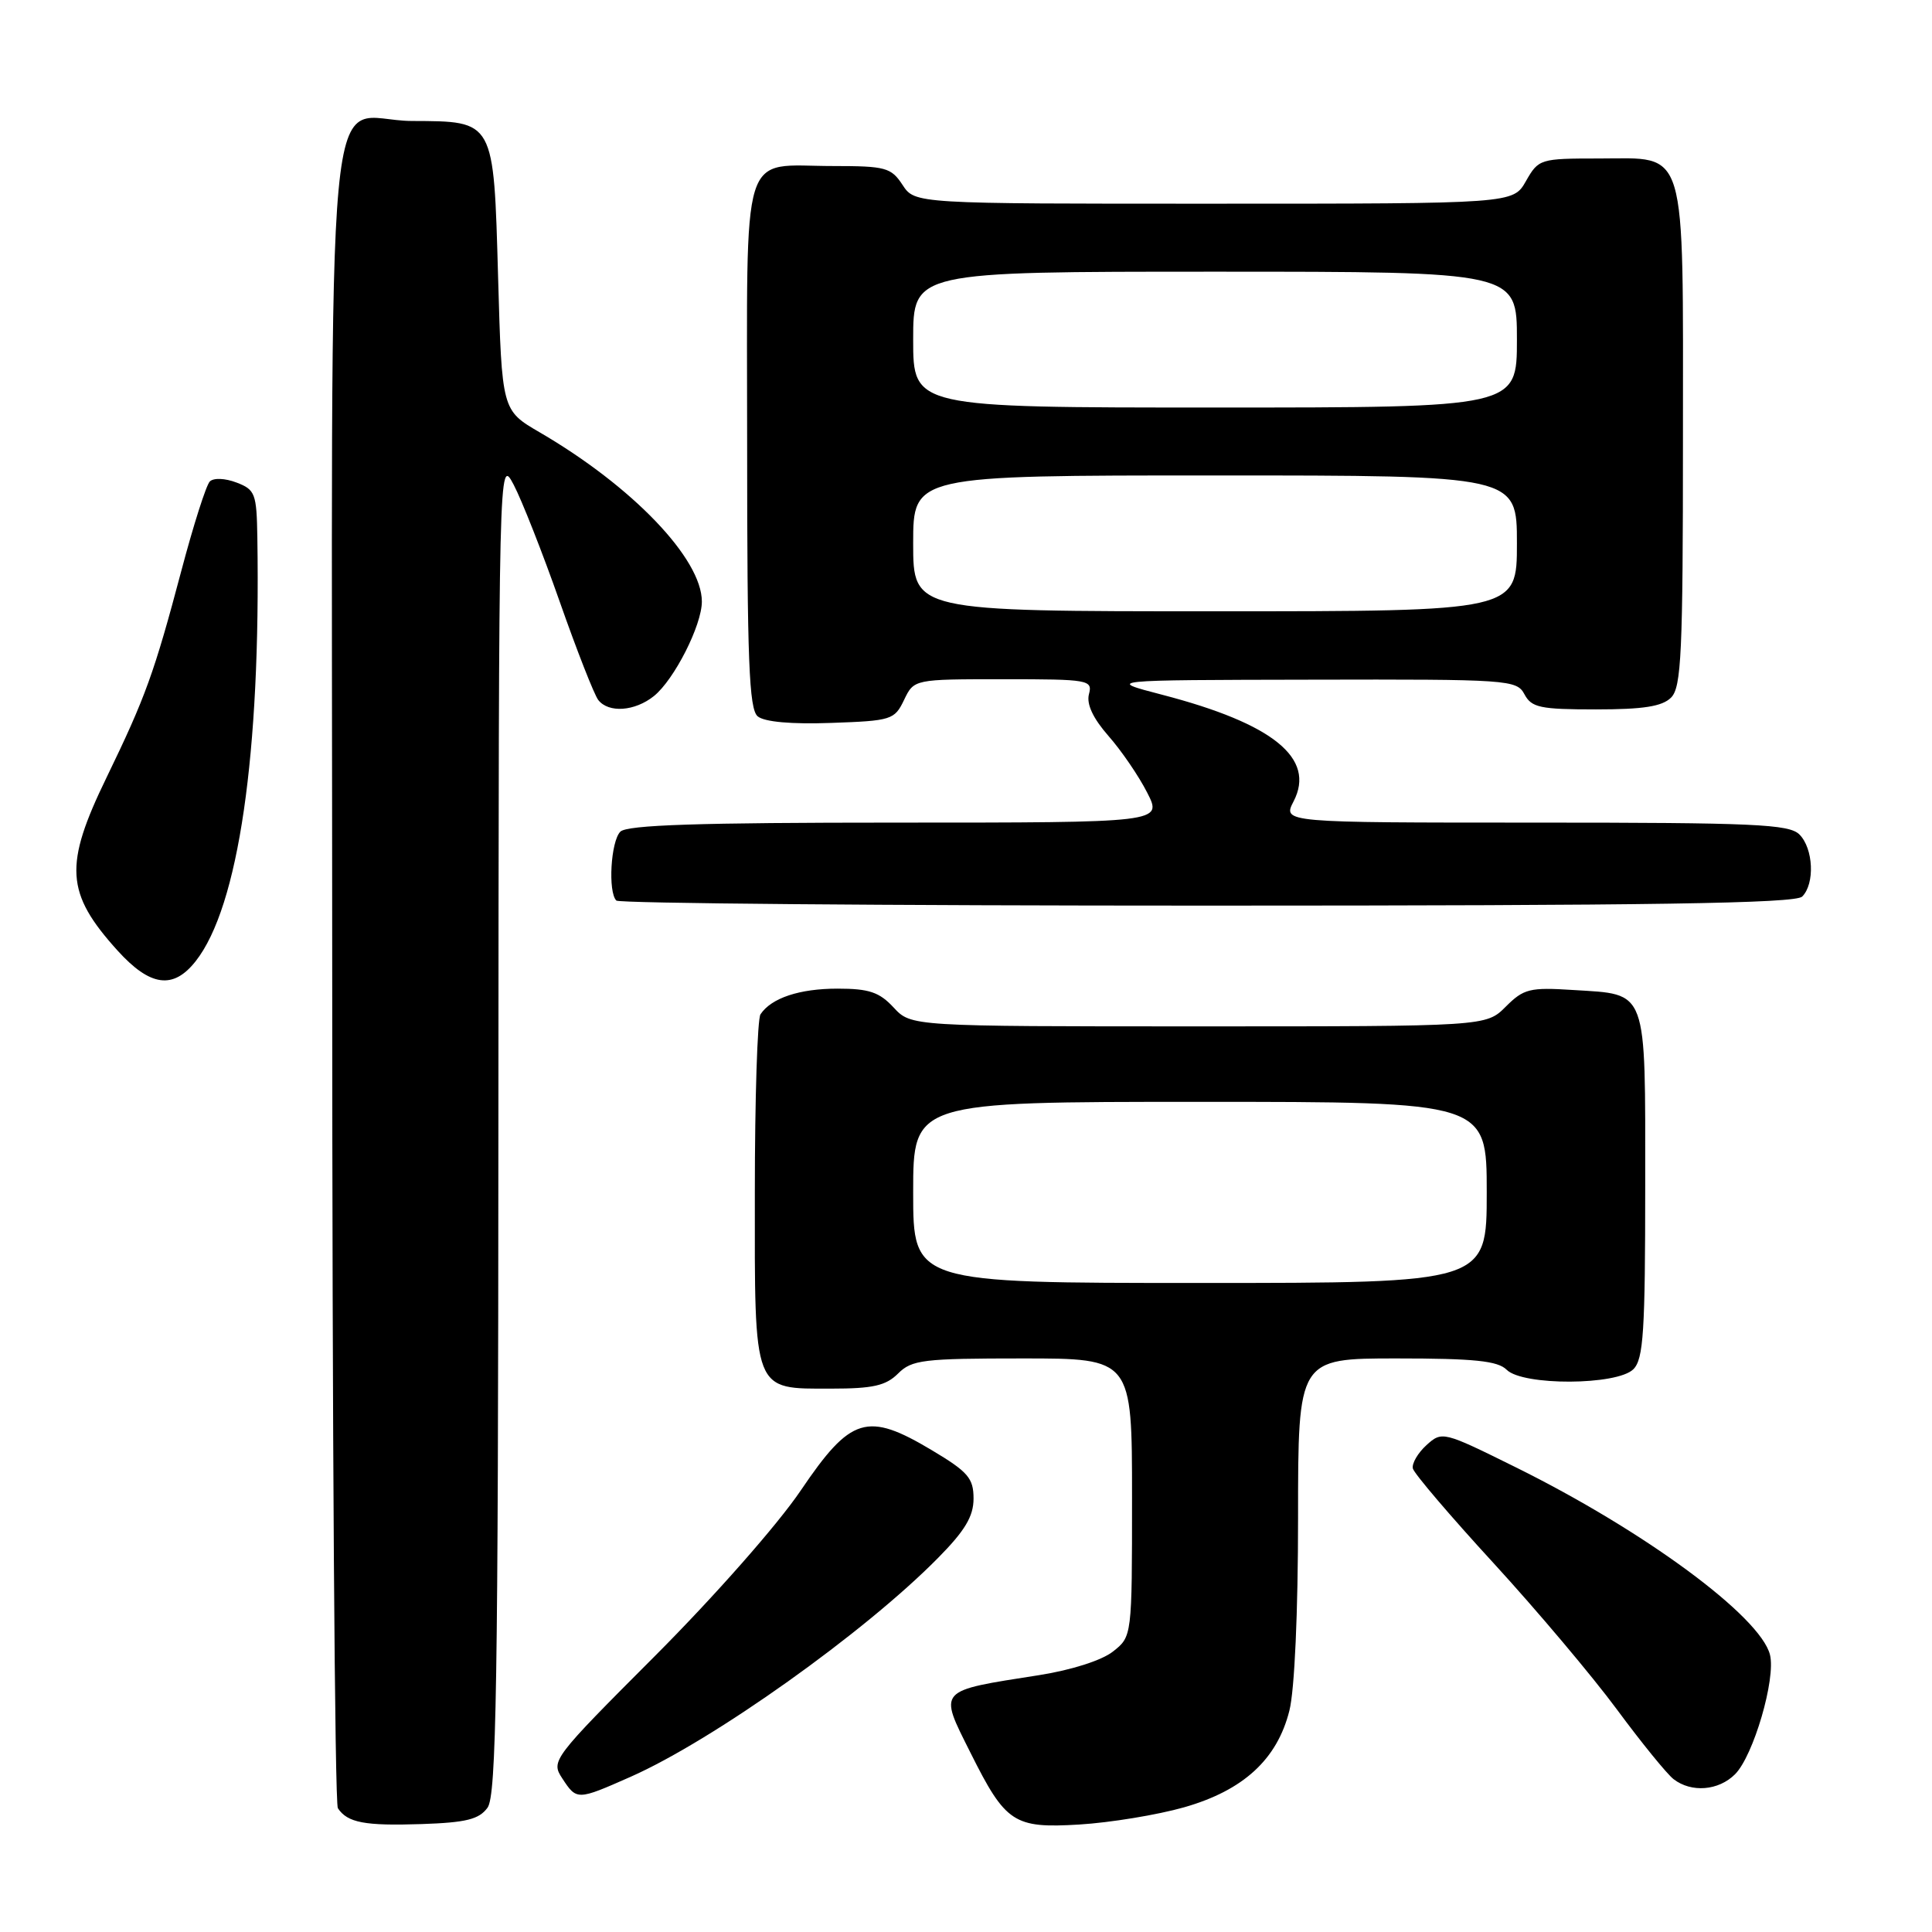 <?xml version="1.0" encoding="UTF-8" standalone="no"?>
<!DOCTYPE svg PUBLIC "-//W3C//DTD SVG 1.1//EN" "http://www.w3.org/Graphics/SVG/1.1/DTD/svg11.dtd" >
<svg xmlns="http://www.w3.org/2000/svg" xmlns:xlink="http://www.w3.org/1999/xlink" version="1.1" viewBox="0 0 256 256">
 <g >
 <path fill="currentColor"
d=" M 64.60 239.53 C 65.77 237.93 66.01 223.38 66.04 149.06 C 66.09 60.50 66.09 60.50 68.07 64.24 C 69.15 66.30 71.90 73.28 74.17 79.74 C 76.44 86.21 78.74 92.06 79.27 92.75 C 80.64 94.51 84.12 94.26 86.65 92.23 C 89.34 90.06 93.00 82.85 93.00 79.71 C 93.00 74.04 83.81 64.45 71.50 57.28 C 66.50 54.37 66.50 54.37 66.00 36.72 C 65.41 15.80 65.56 16.08 54.58 16.03 C 42.77 15.98 44.00 2.81 44.02 128.90 C 44.02 189.18 44.36 239.00 44.77 239.60 C 46.05 241.52 48.31 241.95 55.85 241.70 C 61.76 241.50 63.47 241.08 64.60 239.53 Z  M 156.89 239.48 C 164.75 237.24 169.23 233.13 170.85 226.67 C 171.54 223.96 172.00 213.58 172.00 201.06 C 172.00 180.00 172.00 180.00 185.07 180.00 C 195.36 180.00 198.46 180.32 199.64 181.50 C 201.78 183.64 214.27 183.58 216.43 181.43 C 217.77 180.09 218.00 176.45 218.00 157.05 C 218.00 130.71 218.41 131.81 208.46 131.18 C 202.70 130.81 201.90 131.01 199.52 133.39 C 196.91 136.00 196.91 136.00 158.82 136.00 C 120.73 136.00 120.73 136.00 118.41 133.50 C 116.52 131.46 115.15 131.00 110.98 131.00 C 105.94 131.00 102.20 132.24 100.77 134.40 C 100.36 135.00 100.02 145.59 100.02 157.92 C 100.00 184.75 99.71 184.00 110.15 184.00 C 115.67 184.00 117.39 183.61 119.00 182.00 C 120.82 180.18 122.33 180.00 135.50 180.00 C 150.00 180.00 150.00 180.00 150.00 198.43 C 150.00 216.85 150.00 216.85 147.47 218.84 C 145.99 220.01 141.97 221.29 137.72 221.96 C 124.07 224.10 124.35 223.77 128.61 232.28 C 133.25 241.56 134.34 242.28 143.00 241.76 C 147.12 241.51 153.37 240.48 156.89 239.48 Z  M 83.55 235.44 C 94.49 230.60 114.57 216.31 124.30 206.43 C 127.87 202.82 129.00 200.92 129.00 198.57 C 129.00 195.87 128.28 195.03 123.49 192.17 C 114.89 187.03 112.74 187.69 106.10 197.50 C 103.04 202.03 94.66 211.53 86.82 219.39 C 73.20 233.03 72.98 233.32 74.50 235.64 C 76.42 238.57 76.47 238.57 83.55 235.44 Z  M 229.90 235.10 C 232.34 232.66 235.33 222.44 234.53 219.26 C 233.25 214.18 217.89 202.85 200.80 194.40 C 191.22 189.66 191.08 189.62 189.01 191.49 C 187.87 192.53 187.06 193.92 187.21 194.58 C 187.37 195.25 192.19 200.90 197.92 207.14 C 203.65 213.39 210.99 222.10 214.24 226.50 C 217.49 230.90 220.87 235.06 221.76 235.75 C 224.12 237.57 227.72 237.28 229.90 235.10 Z  M 25.93 127.36 C 31.61 120.15 34.56 99.87 34.10 71.23 C 34.01 65.39 33.81 64.88 31.34 63.94 C 29.82 63.36 28.30 63.30 27.80 63.80 C 27.32 64.28 25.63 69.58 24.04 75.59 C 20.43 89.20 19.27 92.40 14.13 103.00 C 8.45 114.68 8.68 118.32 15.57 125.95 C 19.90 130.73 22.95 131.15 25.93 127.36 Z  M 238.80 118.80 C 240.50 117.10 240.29 112.43 238.43 110.57 C 237.06 109.21 232.48 109.00 203.40 109.00 C 169.95 109.00 169.95 109.00 171.41 106.18 C 174.36 100.47 168.71 95.89 154.00 92.06 C 146.50 90.11 146.50 90.11 173.71 90.06 C 199.94 90.00 200.97 90.07 202.00 92.00 C 202.94 93.76 204.09 94.00 211.46 94.00 C 217.76 94.00 220.25 93.61 221.43 92.43 C 222.79 91.06 223.00 86.55 223.00 58.15 C 223.00 18.74 223.68 21.00 211.90 21.00 C 204.07 21.00 203.87 21.06 202.20 23.99 C 200.50 26.99 200.50 26.99 160.87 26.99 C 121.23 27.00 121.23 27.00 119.59 24.50 C 118.08 22.20 117.35 22.00 110.41 22.00 C 97.94 22.00 99.00 18.58 99.00 58.91 C 99.00 87.59 99.25 93.96 100.40 94.92 C 101.29 95.66 104.86 95.98 110.14 95.79 C 118.13 95.51 118.53 95.38 119.79 92.75 C 121.11 90.00 121.11 90.00 132.96 90.00 C 144.30 90.00 144.79 90.09 144.29 91.99 C 143.95 93.30 144.83 95.18 146.88 97.52 C 148.59 99.46 150.90 102.84 152.01 105.03 C 154.04 109.00 154.04 109.00 118.72 109.00 C 92.58 109.00 83.09 109.31 82.20 110.20 C 80.93 111.47 80.54 118.20 81.67 119.33 C 82.03 119.70 117.27 120.00 159.97 120.00 C 219.01 120.00 237.89 119.71 238.80 118.80 Z  M 121.00 158.00 C 121.00 146.00 121.00 146.00 159.00 146.00 C 197.00 146.00 197.00 146.00 197.00 158.00 C 197.00 170.00 197.00 170.00 159.00 170.00 C 121.00 170.00 121.00 170.00 121.00 158.00 Z  M 121.00 72.00 C 121.00 63.00 121.00 63.00 161.00 63.00 C 201.00 63.00 201.00 63.00 201.00 72.00 C 201.00 81.00 201.00 81.00 161.00 81.00 C 121.00 81.00 121.00 81.00 121.00 72.00 Z  M 121.00 45.00 C 121.00 36.00 121.00 36.00 161.00 36.00 C 201.00 36.00 201.00 36.00 201.00 45.00 C 201.00 54.00 201.00 54.00 161.00 54.00 C 121.00 54.00 121.00 54.00 121.00 45.00 Z "/>
</g>
</svg>